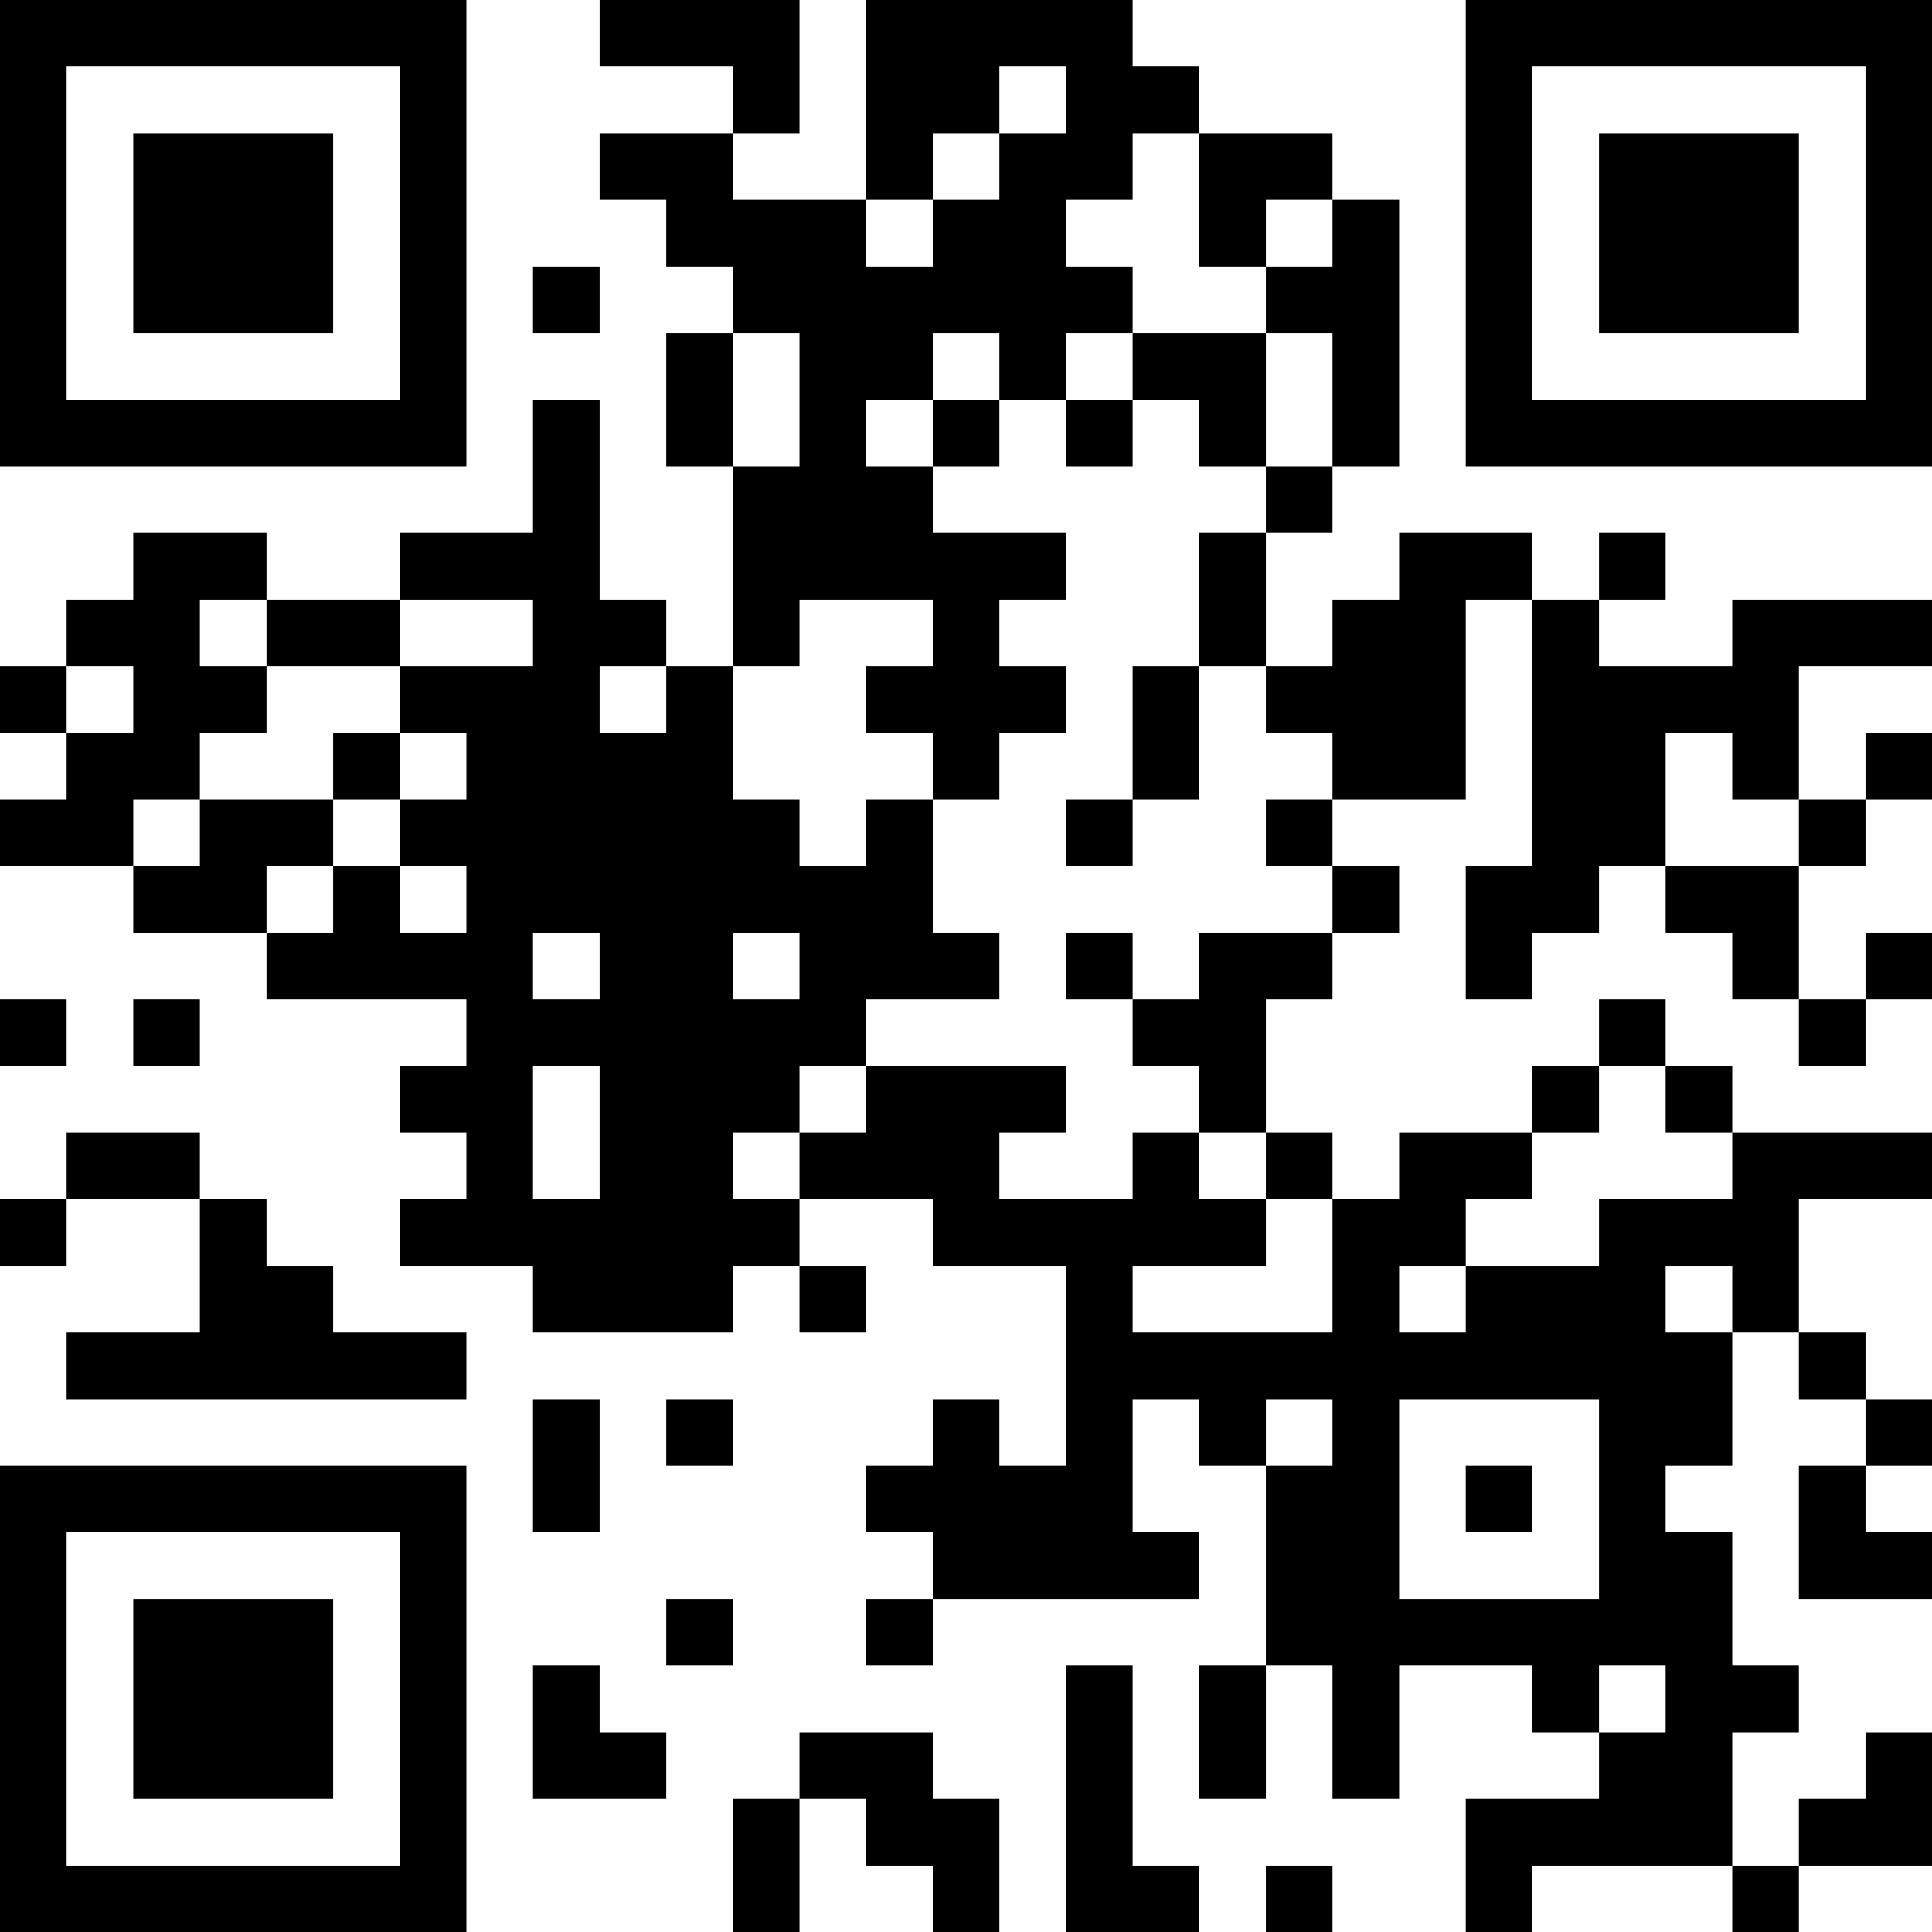 <?xml version="1.0" encoding="UTF-8"?>
<svg xmlns="http://www.w3.org/2000/svg" version="1.1" width="200" height="200" viewBox="0 0 200 200"><rect x="0" y="0" width="200" height="200" fill="#ffffff"/><g transform="scale(6.897)"><g transform="translate(0,0)"><path fill-rule="evenodd" d="M9 0L9 1L11 1L11 2L9 2L9 3L10 3L10 4L11 4L11 5L10 5L10 7L11 7L11 10L10 10L10 9L9 9L9 6L8 6L8 8L6 8L6 9L4 9L4 8L2 8L2 9L1 9L1 10L0 10L0 11L1 11L1 12L0 12L0 13L2 13L2 14L4 14L4 15L7 15L7 16L6 16L6 17L7 17L7 18L6 18L6 19L8 19L8 20L11 20L11 19L12 19L12 20L13 20L13 19L12 19L12 18L14 18L14 19L16 19L16 22L15 22L15 21L14 21L14 22L13 22L13 23L14 23L14 24L13 24L13 25L14 25L14 24L18 24L18 23L17 23L17 21L18 21L18 22L19 22L19 25L18 25L18 27L19 27L19 25L20 25L20 27L21 27L21 25L23 25L23 26L24 26L24 27L22 27L22 29L23 29L23 28L26 28L26 29L27 29L27 28L29 28L29 26L28 26L28 27L27 27L27 28L26 28L26 26L27 26L27 25L26 25L26 23L25 23L25 22L26 22L26 20L27 20L27 21L28 21L28 22L27 22L27 24L29 24L29 23L28 23L28 22L29 22L29 21L28 21L28 20L27 20L27 18L29 18L29 17L26 17L26 16L25 16L25 15L24 15L24 16L23 16L23 17L21 17L21 18L20 18L20 17L19 17L19 15L20 15L20 14L21 14L21 13L20 13L20 12L22 12L22 9L23 9L23 13L22 13L22 15L23 15L23 14L24 14L24 13L25 13L25 14L26 14L26 15L27 15L27 16L28 16L28 15L29 15L29 14L28 14L28 15L27 15L27 13L28 13L28 12L29 12L29 11L28 11L28 12L27 12L27 10L29 10L29 9L26 9L26 10L24 10L24 9L25 9L25 8L24 8L24 9L23 9L23 8L21 8L21 9L20 9L20 10L19 10L19 8L20 8L20 7L21 7L21 3L20 3L20 2L18 2L18 1L17 1L17 0L13 0L13 3L11 3L11 2L12 2L12 0ZM15 1L15 2L14 2L14 3L13 3L13 4L14 4L14 3L15 3L15 2L16 2L16 1ZM17 2L17 3L16 3L16 4L17 4L17 5L16 5L16 6L15 6L15 5L14 5L14 6L13 6L13 7L14 7L14 8L16 8L16 9L15 9L15 10L16 10L16 11L15 11L15 12L14 12L14 11L13 11L13 10L14 10L14 9L12 9L12 10L11 10L11 12L12 12L12 13L13 13L13 12L14 12L14 14L15 14L15 15L13 15L13 16L12 16L12 17L11 17L11 18L12 18L12 17L13 17L13 16L16 16L16 17L15 17L15 18L17 18L17 17L18 17L18 18L19 18L19 19L17 19L17 20L20 20L20 18L19 18L19 17L18 17L18 16L17 16L17 15L18 15L18 14L20 14L20 13L19 13L19 12L20 12L20 11L19 11L19 10L18 10L18 8L19 8L19 7L20 7L20 5L19 5L19 4L20 4L20 3L19 3L19 4L18 4L18 2ZM8 4L8 5L9 5L9 4ZM11 5L11 7L12 7L12 5ZM17 5L17 6L16 6L16 7L17 7L17 6L18 6L18 7L19 7L19 5ZM14 6L14 7L15 7L15 6ZM3 9L3 10L4 10L4 11L3 11L3 12L2 12L2 13L3 13L3 12L5 12L5 13L4 13L4 14L5 14L5 13L6 13L6 14L7 14L7 13L6 13L6 12L7 12L7 11L6 11L6 10L8 10L8 9L6 9L6 10L4 10L4 9ZM1 10L1 11L2 11L2 10ZM9 10L9 11L10 11L10 10ZM17 10L17 12L16 12L16 13L17 13L17 12L18 12L18 10ZM5 11L5 12L6 12L6 11ZM25 11L25 13L27 13L27 12L26 12L26 11ZM8 14L8 15L9 15L9 14ZM11 14L11 15L12 15L12 14ZM16 14L16 15L17 15L17 14ZM0 15L0 16L1 16L1 15ZM2 15L2 16L3 16L3 15ZM8 16L8 18L9 18L9 16ZM24 16L24 17L23 17L23 18L22 18L22 19L21 19L21 20L22 20L22 19L24 19L24 18L26 18L26 17L25 17L25 16ZM1 17L1 18L0 18L0 19L1 19L1 18L3 18L3 20L1 20L1 21L7 21L7 20L5 20L5 19L4 19L4 18L3 18L3 17ZM25 19L25 20L26 20L26 19ZM8 21L8 23L9 23L9 21ZM10 21L10 22L11 22L11 21ZM19 21L19 22L20 22L20 21ZM21 21L21 24L24 24L24 21ZM22 22L22 23L23 23L23 22ZM10 24L10 25L11 25L11 24ZM8 25L8 27L10 27L10 26L9 26L9 25ZM16 25L16 29L18 29L18 28L17 28L17 25ZM24 25L24 26L25 26L25 25ZM12 26L12 27L11 27L11 29L12 29L12 27L13 27L13 28L14 28L14 29L15 29L15 27L14 27L14 26ZM19 28L19 29L20 29L20 28ZM0 0L0 7L7 7L7 0ZM1 1L1 6L6 6L6 1ZM2 2L2 5L5 5L5 2ZM22 0L22 7L29 7L29 0ZM23 1L23 6L28 6L28 1ZM24 2L24 5L27 5L27 2ZM0 22L0 29L7 29L7 22ZM1 23L1 28L6 28L6 23ZM2 24L2 27L5 27L5 24Z" fill="#000000"/></g></g></svg>
